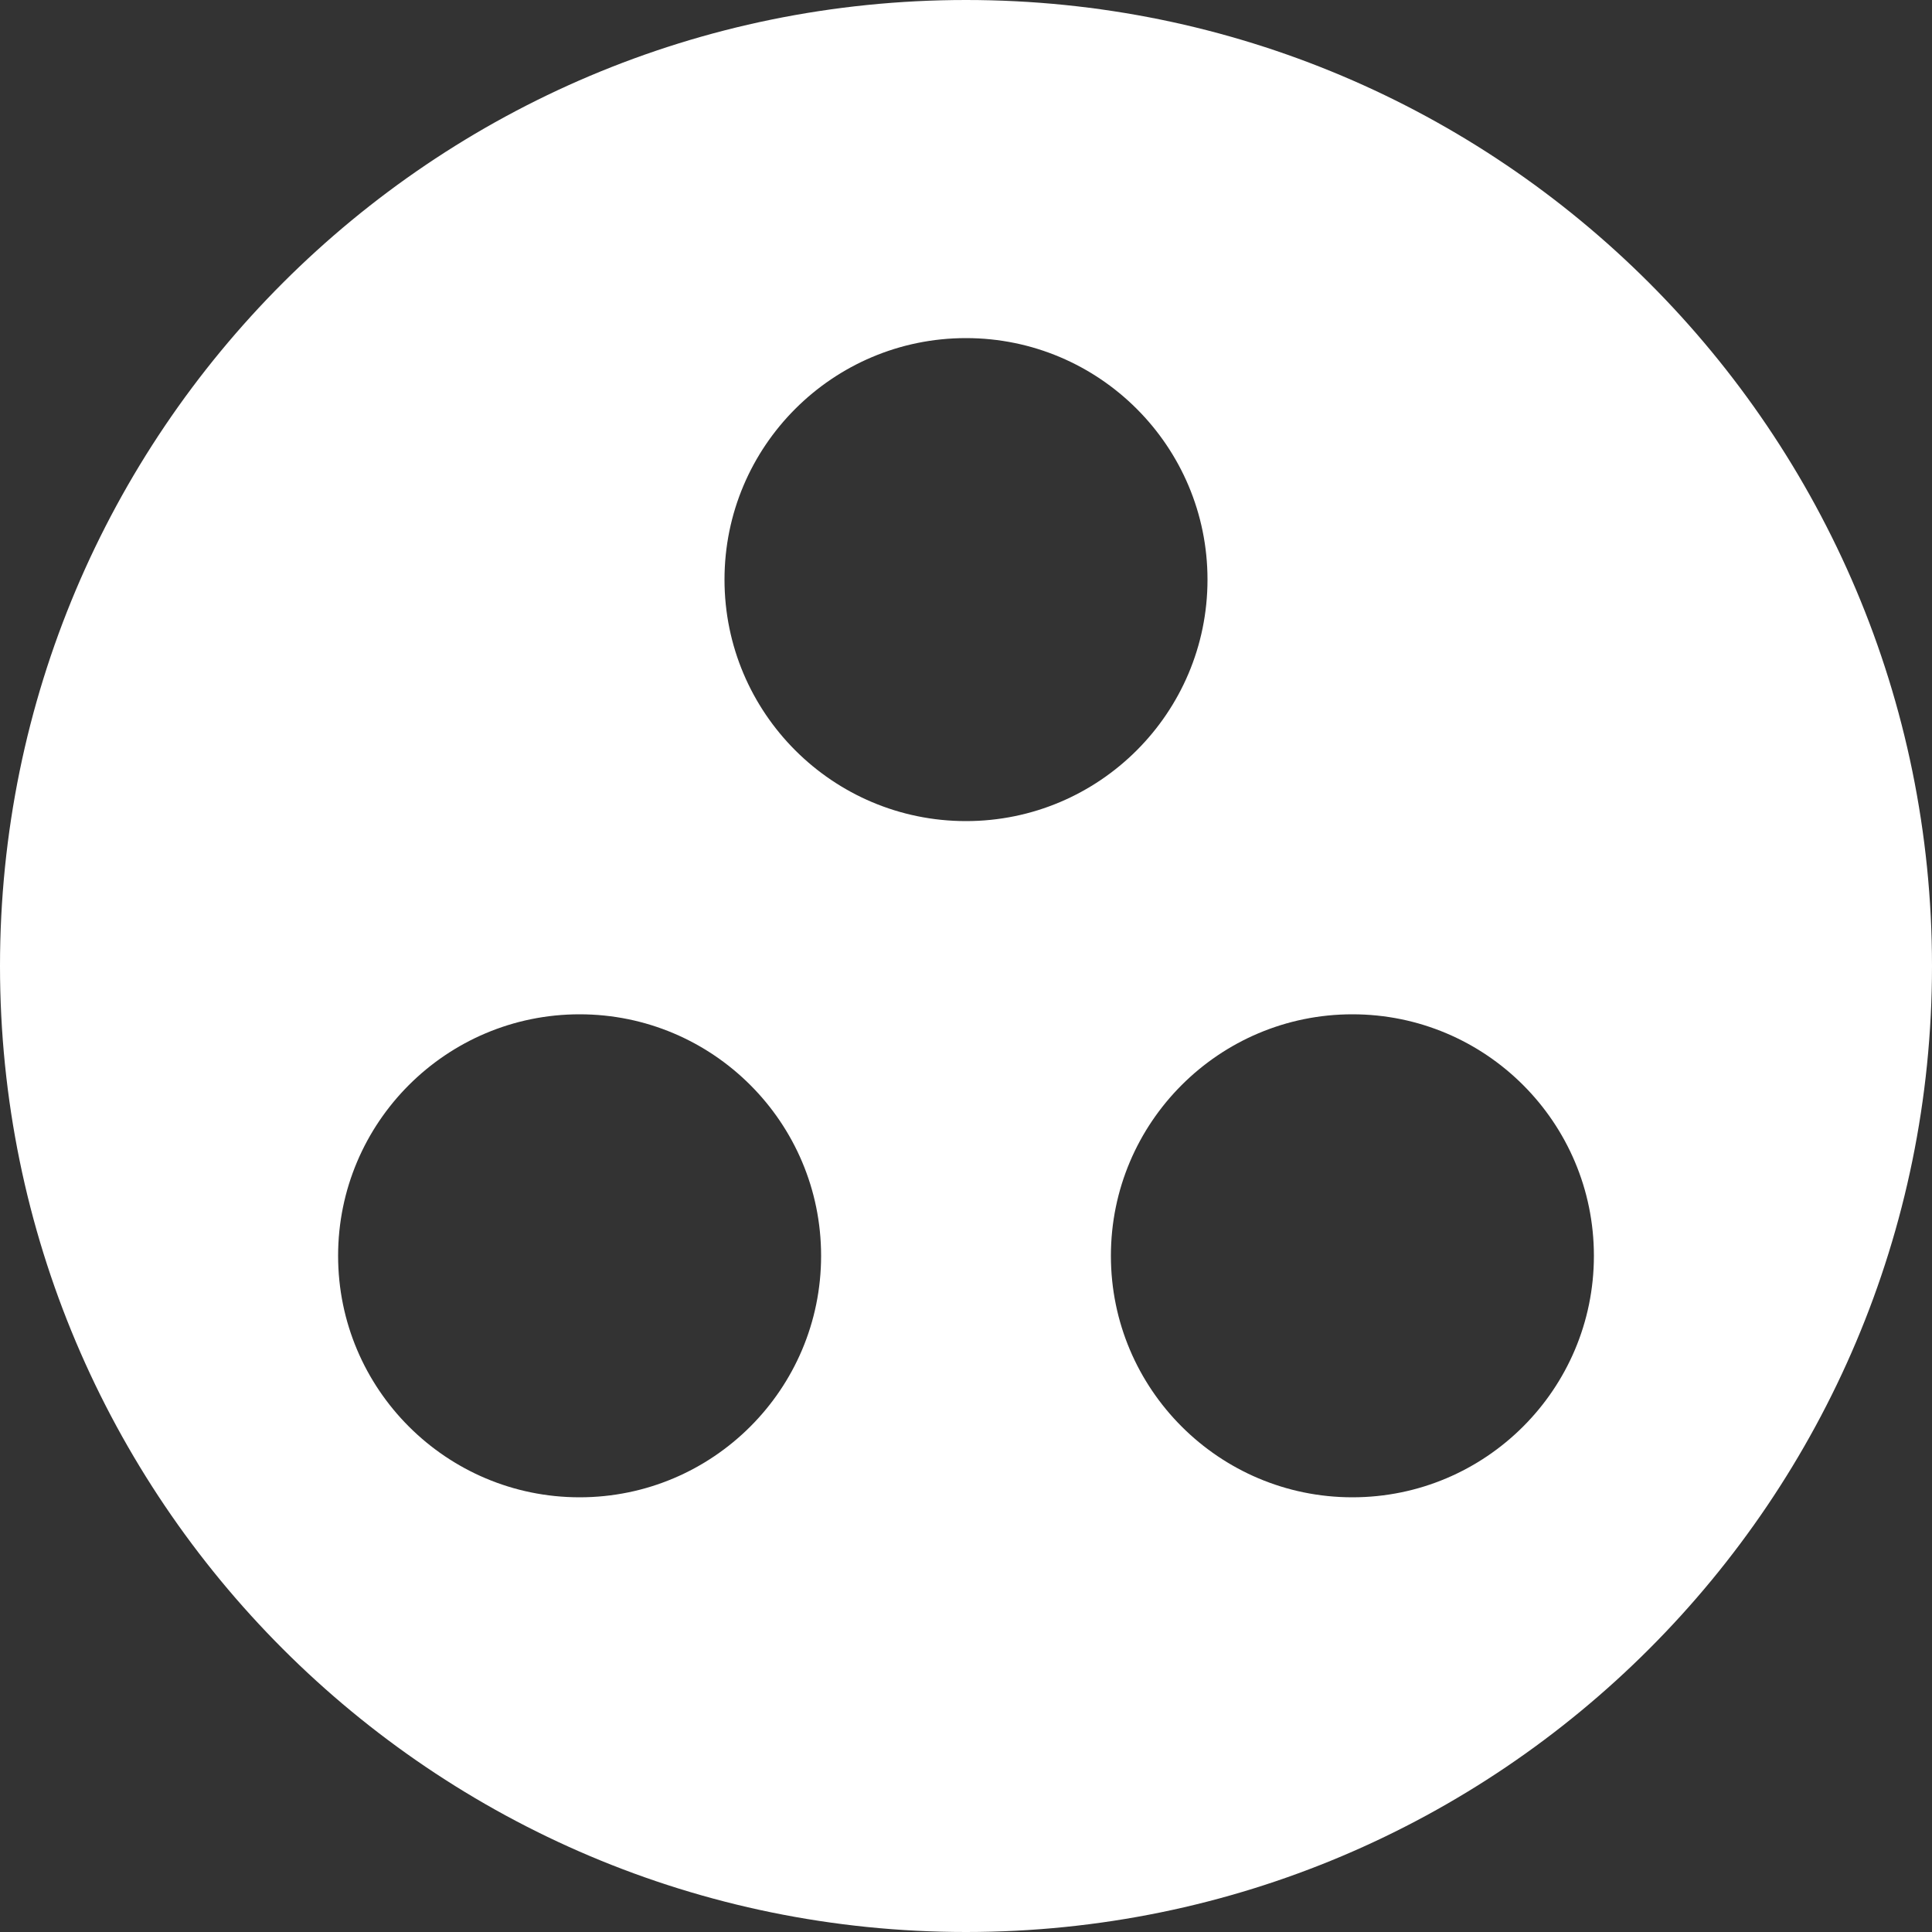 <svg width="20" height="20" viewBox="0 0 20 20" fill="none" xmlns="http://www.w3.org/2000/svg">
<rect x="0" y="0" width="20" height="20" fill="#333333" stroke="none"/>
<path d="M10 0C4.475 0 0 4.475 0 10C0 15.52 4.475 20 10 20C15.525 20 20 15.52 20 10C20 4.475 15.525 0 10 0ZM6 15.5C4.62 15.5 3.5 14.38 3.5 13C3.5 11.62 4.62 10.5 6 10.5C7.38 10.5 8.5 11.62 8.5 13C8.5 14.38 7.38 15.5 6 15.5ZM7.5 6C7.5 4.62 8.62 3.5 10 3.5C11.38 3.5 12.5 4.62 12.5 6C12.5 7.38 11.38 8.5 10 8.5C8.62 8.5 7.5 7.38 7.5 6ZM14 15.5C12.62 15.5 11.5 14.38 11.5 13C11.5 11.62 12.62 10.5 14 10.5C15.38 10.5 16.5 11.62 16.5 13C16.5 14.38 15.38 15.5 14 15.5Z" fill="white"/>
</svg>
